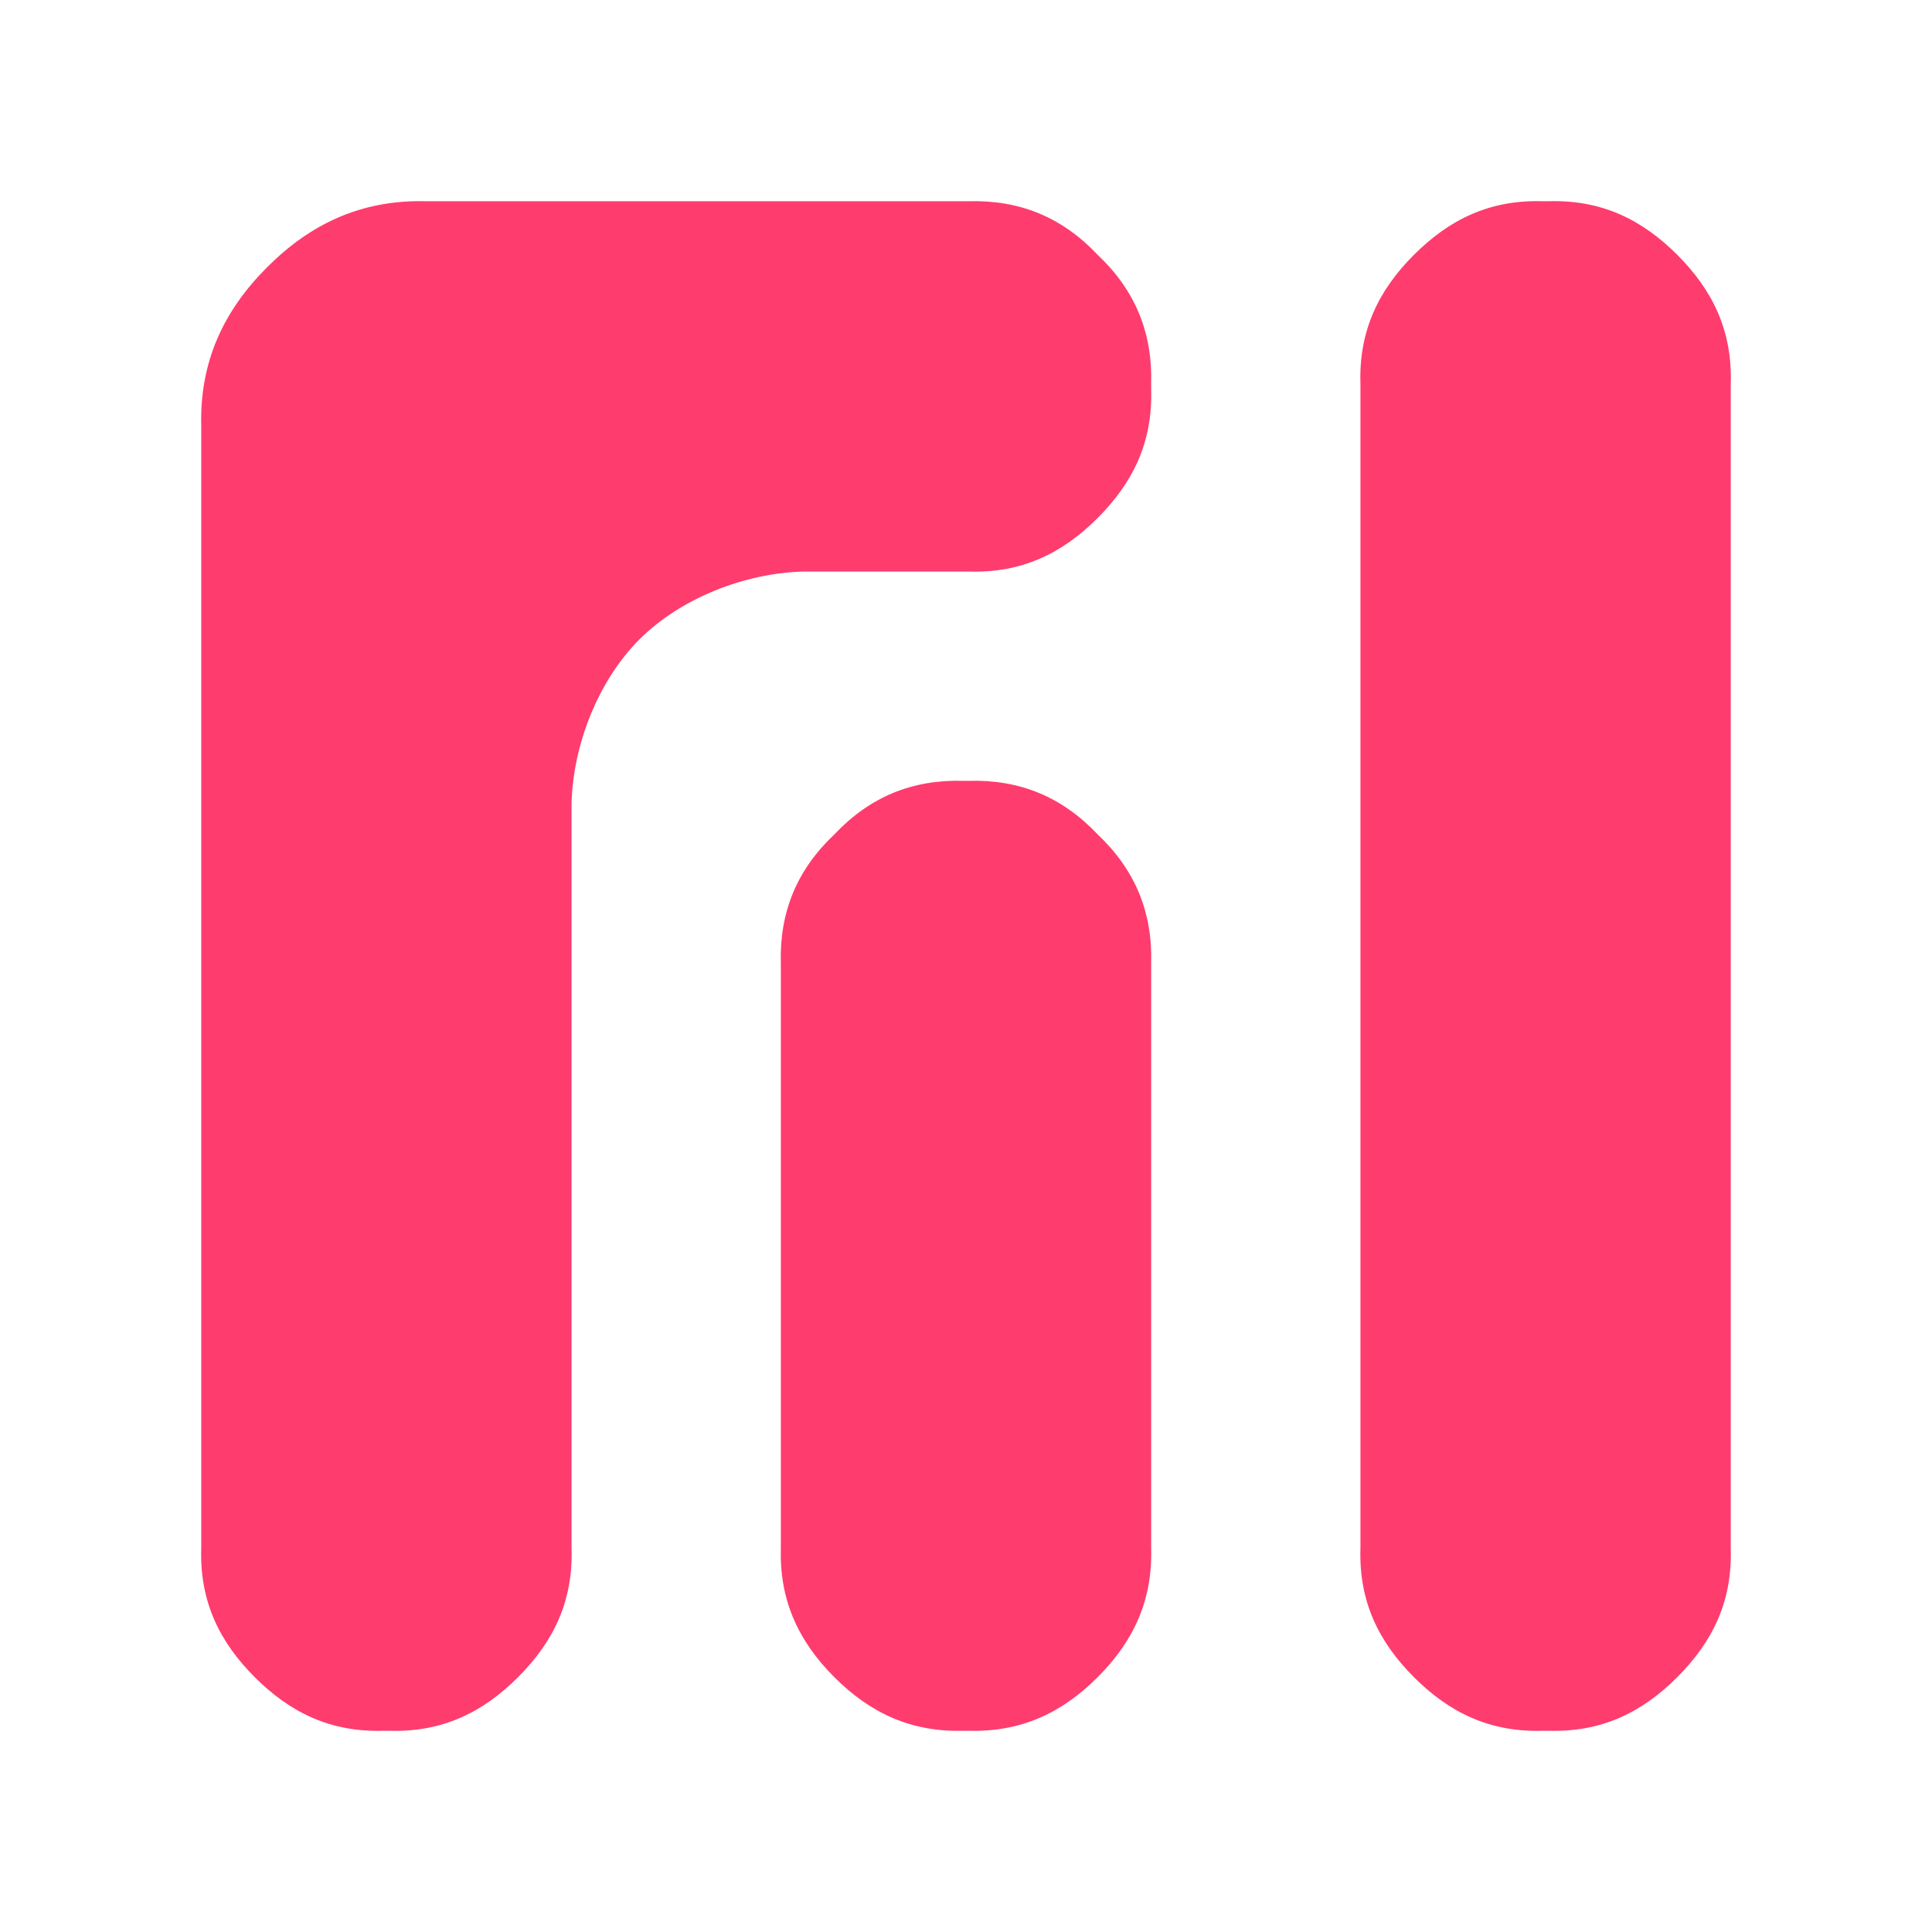 <svg clip-rule="evenodd" fill-rule="evenodd" stroke-linejoin="round" stroke-miterlimit="2" viewBox="0 0 24 24" xmlns="http://www.w3.org/2000/svg"><path fill="rgb(255, 60, 110)" d="m10.365 20.835c.452.453.965.684 1.605.665h.06c.64.019 1.153-.212 1.605-.665.453-.452.684-.965.665-1.605v-7.26c.019-.639-.2-1.166-.665-1.605-.439-.465-.966-.684-1.605-.665h-.06c-.639-.019-1.166.2-1.605.665-.465.439-.684.966-.665 1.605v7.26c-.019.64.212 1.153.665 1.605zm-7.046-17.516c-.534.533-.841 1.168-.819 1.976v13.935c-.022.663.227 1.167.665 1.605s.942.687 1.605.665h.06c.663.022 1.167-.227 1.605-.665s.687-.942.665-1.605v-9.251c.019-.727.33-1.522.843-2.036.514-.513 1.309-.824 2.036-.843h2.052c.662.022 1.166-.227 1.604-.665s.687-.942.665-1.605v-.06c.019-.639-.2-1.166-.665-1.605-.439-.465-.966-.684-1.605-.665h-6.735c-.808-.022-1.443.285-1.976.819zm14.246-.154c-.438.438-.687.942-.665 1.605v14.46c-.022.663.227 1.167.665 1.605s.942.687 1.605.665h.06c.663.022 1.167-.227 1.605-.665s.687-.942.665-1.605v-14.46c.022-.663-.227-1.167-.665-1.605s-.942-.687-1.605-.665h-.06c-.663-.022-1.167.227-1.605.665z"/></svg>